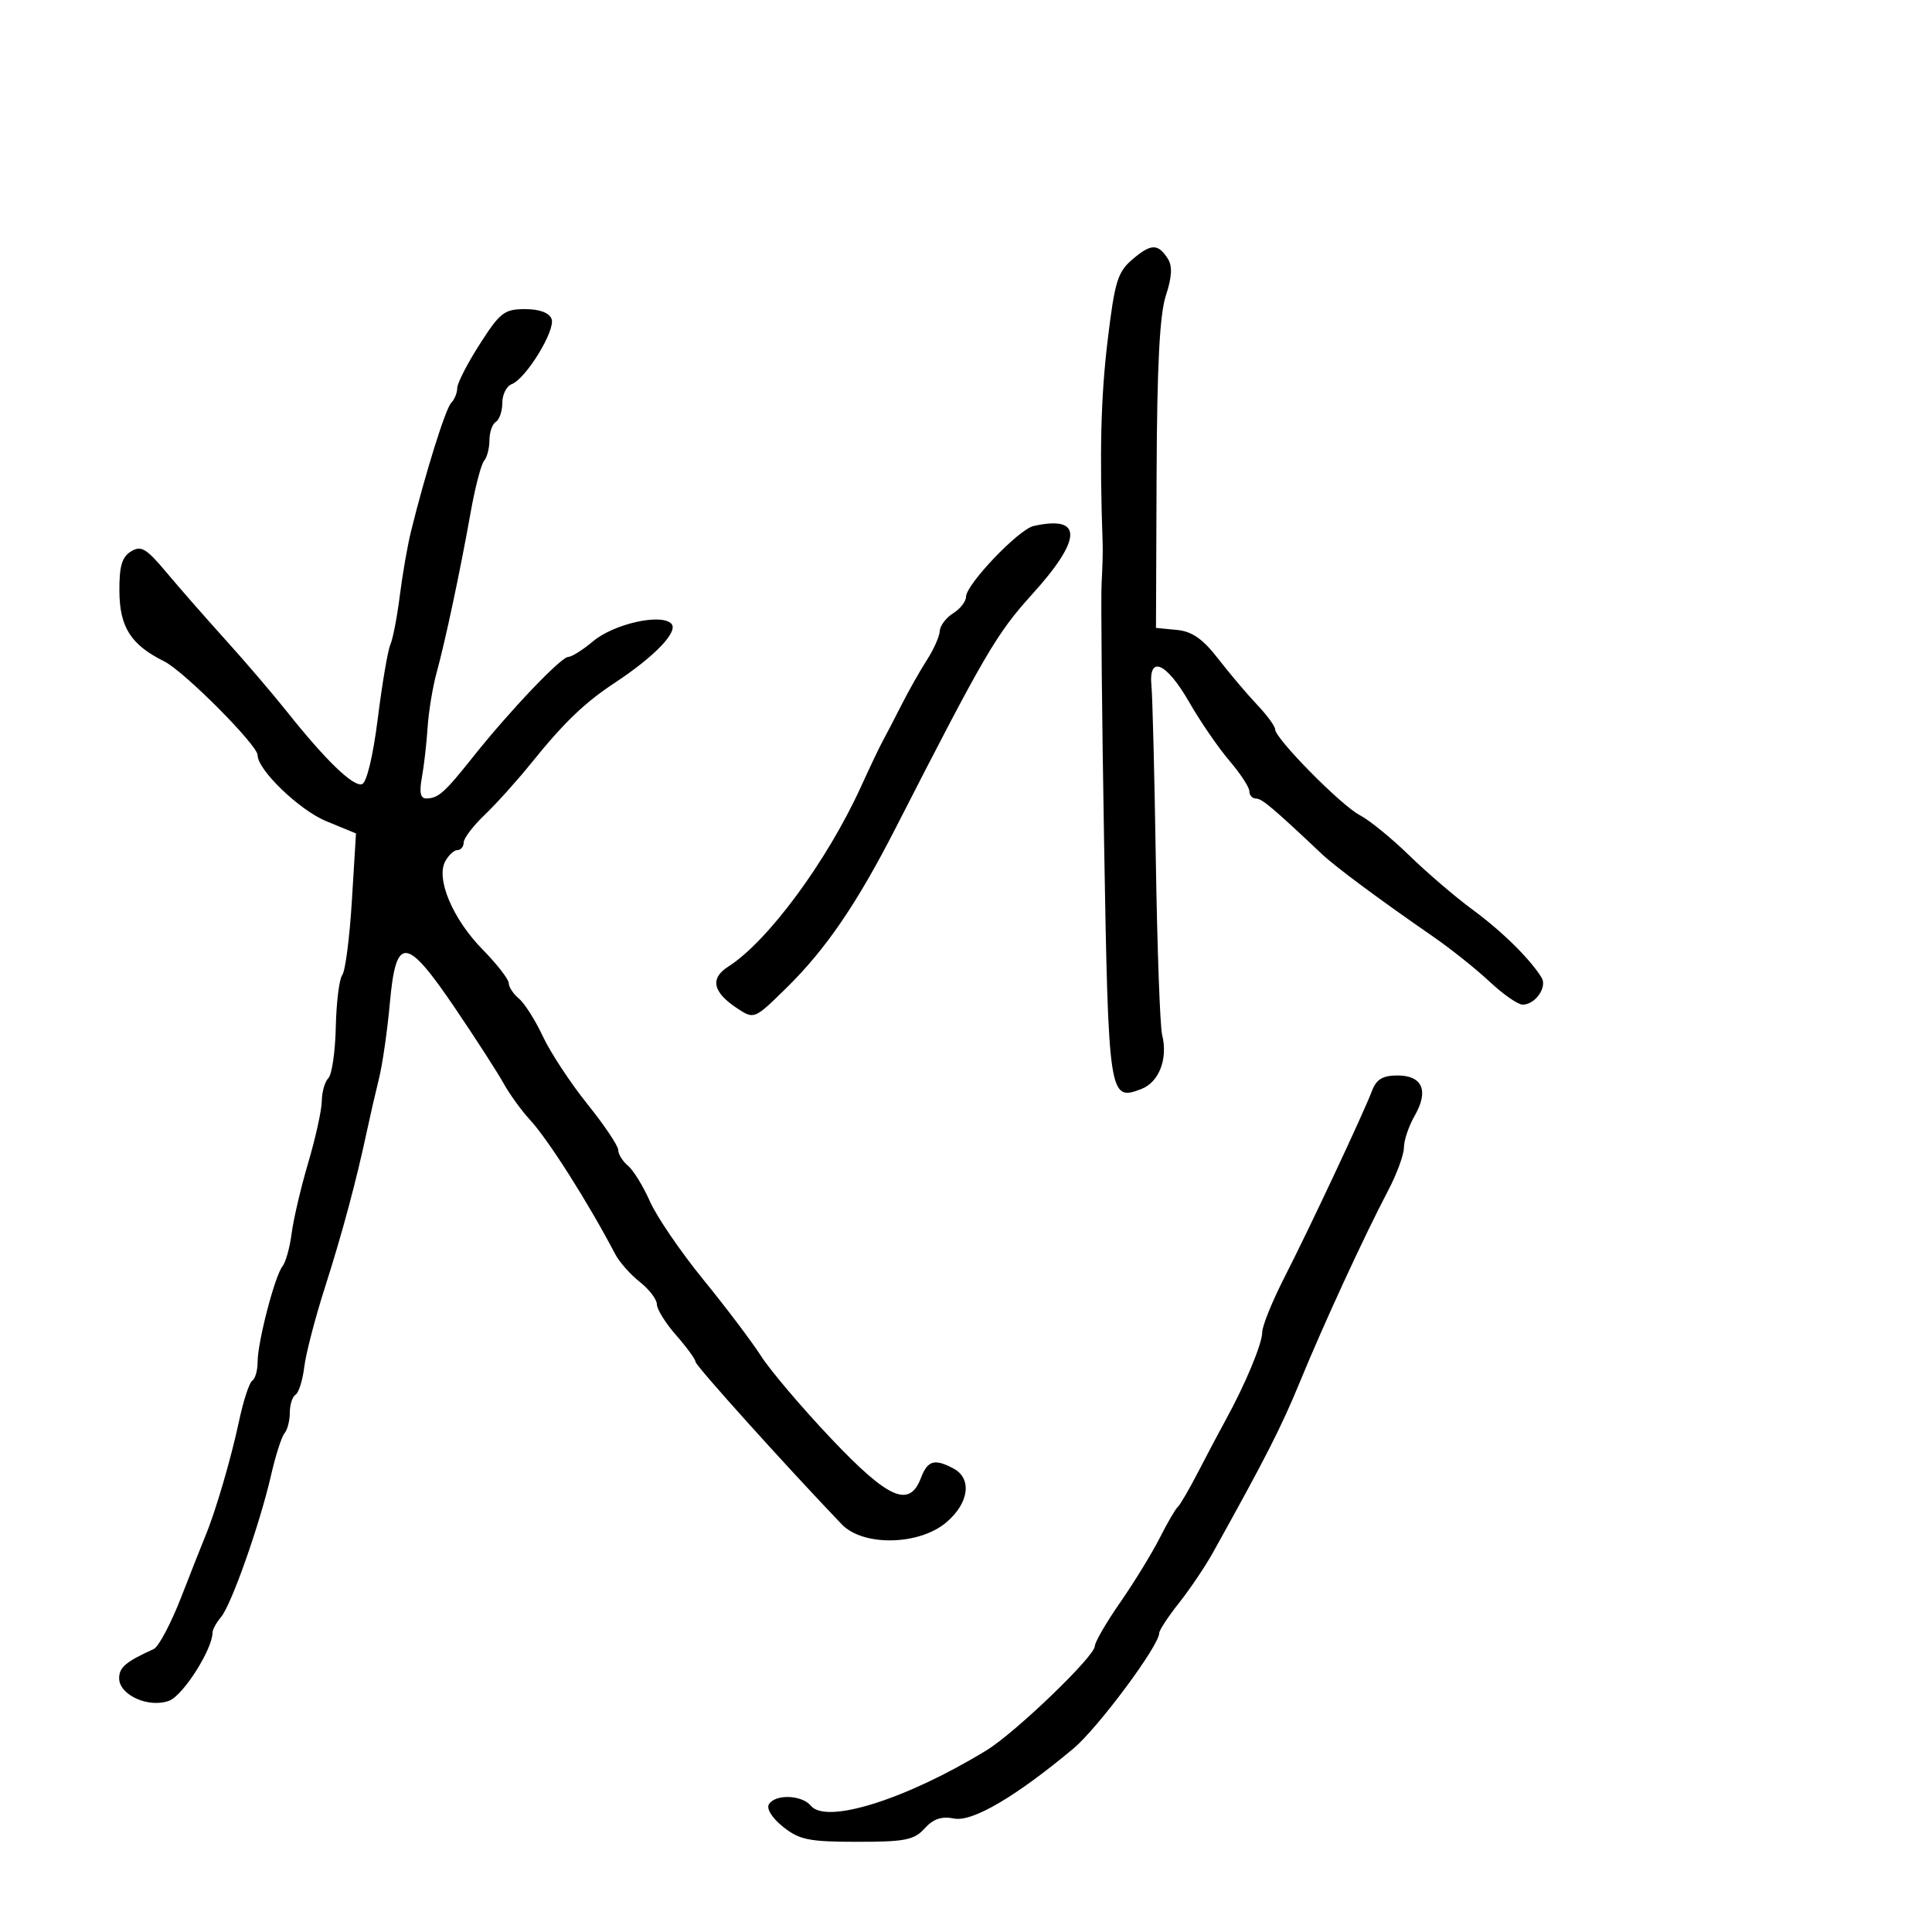<svg xmlns="http://www.w3.org/2000/svg" width="300" height="300" viewBox="0 0 300 300" version="1.1">
  <defs/>
  <path d="M74.488,53.452 C77.635,48.531 78.32,48 81.519,48 C83.772,48 85.276,48.555 85.648,49.525 C86.307,51.242 81.686,58.8 79.453,59.656 C78.654,59.963 78,61.264 78,62.548 C78,63.832 77.55,65.16 77,65.5 C76.45,65.84 76,67.126 76,68.359 C76,69.592 75.627,71.027 75.171,71.55 C74.714,72.072 73.78,75.65 73.093,79.5 C71.462,88.65 69.16,99.494 67.785,104.5 C67.18,106.7 66.555,110.525 66.395,113 C66.234,115.475 65.835,118.963 65.506,120.75 C65.083,123.055 65.286,123.996 66.205,123.985 C68.059,123.963 69.013,123.112 73.479,117.5 C79.171,110.347 87.126,102 88.251,102 C88.779,102 90.498,100.917 92.071,99.594 C95.3,96.877 102.617,95.217 104.234,96.834 C105.418,98.018 101.721,101.897 95.5,106 C90.767,109.121 87.604,112.159 82.5,118.486 C80.3,121.213 77.037,124.839 75.25,126.543 C73.463,128.247 72,130.173 72,130.821 C72,131.469 71.566,132 71.035,132 C70.505,132 69.647,132.79 69.13,133.756 C67.669,136.487 70.317,142.728 74.931,147.43 C77.169,149.71 79,152.066 79,152.665 C79,153.265 79.714,154.347 80.586,155.071 C81.458,155.795 83.131,158.438 84.304,160.944 C85.477,163.45 88.588,168.177 91.218,171.45 C93.848,174.722 96,177.93 96,178.577 C96,179.225 96.68,180.32 97.512,181.01 C98.343,181.7 99.879,184.198 100.924,186.561 C101.969,188.924 105.692,194.377 109.197,198.679 C112.702,202.98 116.747,208.336 118.186,210.579 C119.625,212.822 124.496,218.56 129.01,223.329 C137.958,232.783 141.207,234.216 143,229.5 C144.038,226.769 145.117,226.457 148.066,228.035 C150.985,229.598 150.462,233.433 146.923,236.411 C142.671,239.989 134.001,240.141 130.705,236.695 C121.907,227.497 108,212.044 108,211.467 C108,211.08 106.65,209.226 105,207.347 C103.35,205.468 102,203.304 102,202.538 C102,201.772 100.808,200.207 99.35,199.061 C97.893,197.914 96.173,195.969 95.528,194.738 C91.324,186.716 85.14,176.973 82.29,173.88 C80.962,172.439 79.116,169.888 78.188,168.211 C77.259,166.535 73.884,161.301 70.687,156.581 C63.061,145.324 61.488,145.196 60.537,155.75 C60.153,160.012 59.392,165.3 58.845,167.5 C58.298,169.7 57.469,173.3 57.003,175.5 C55.371,183.209 53.125,191.574 50.427,200 C48.93,204.675 47.499,210.19 47.247,212.256 C46.995,214.322 46.386,216.261 45.894,216.565 C45.402,216.869 45,218.126 45,219.359 C45,220.592 44.632,222.028 44.183,222.55 C43.733,223.073 42.799,225.975 42.107,229 C40.366,236.61 35.942,249.175 34.334,251.079 C33.6,251.947 33,253.042 33,253.513 C33,256.089 28.442,263.261 26.284,264.082 C23.12,265.285 18.5,263.216 18.5,260.596 C18.5,258.904 19.547,258.021 23.873,256.063 C24.628,255.722 26.554,252.08 28.153,247.971 C29.751,243.862 31.434,239.6 31.893,238.5 C33.467,234.724 35.879,226.494 37.108,220.704 C37.785,217.517 38.712,214.678 39.169,214.395 C39.626,214.113 40,212.805 40,211.49 C40,208.405 42.679,198.101 43.864,196.631 C44.365,196.009 45.006,193.7 45.289,191.5 C45.572,189.3 46.735,184.35 47.873,180.5 C49.011,176.65 49.955,172.353 49.971,170.95 C49.987,169.548 50.447,167.953 50.994,167.406 C51.541,166.859 52.058,163.281 52.143,159.456 C52.227,155.63 52.68,152.004 53.149,151.397 C53.618,150.79 54.288,145.596 54.64,139.855 L55.278,129.416 L50.643,127.505 C46.481,125.788 40,119.549 40,117.259 C40,115.703 28.562,104.216 25.498,102.695 C20.326,100.128 18.583,97.402 18.539,91.815 C18.509,87.948 18.934,86.487 20.339,85.627 C21.91,84.664 22.712,85.138 25.839,88.875 C27.853,91.281 31.992,96.006 35.038,99.375 C38.084,102.744 42.359,107.742 44.538,110.482 C50.561,118.055 54.864,122.212 56.215,121.762 C56.942,121.519 57.932,117.387 58.668,111.526 C59.347,106.12 60.222,100.977 60.614,100.098 C61.005,99.219 61.665,95.8 62.08,92.5 C62.496,89.2 63.28,84.7 63.823,82.5 C66.059,73.444 69.189,63.44 70.065,62.55 C70.579,62.028 71,60.993 71,60.252 C71,59.511 72.569,56.451 74.488,53.452 Z M175.867,40.255 C178.748,37.799 179.836,37.792 181.368,40.221 C182.07,41.334 181.968,43.068 181.034,45.896 C180.074,48.806 179.663,56.748 179.595,73.734 L179.5,97.5 L182.714,97.811 C185.114,98.043 186.751,99.183 189.175,102.311 C190.961,104.615 193.677,107.823 195.211,109.44 C196.745,111.057 198,112.771 198,113.25 C198,114.682 208.265,125.085 211.15,126.578 C212.623,127.339 216.079,130.155 218.83,132.834 C221.581,135.514 226.007,139.303 228.666,141.256 C233.218,144.599 237.579,148.892 239.376,151.799 C240.295,153.286 238.393,156 236.433,156 C235.706,156 233.399,154.395 231.306,152.433 C229.213,150.471 225.25,147.311 222.5,145.411 C214.201,139.678 207.37,134.608 205.261,132.617 C197.676,125.454 195.95,124 195.033,124 C194.465,124 194,123.492 194,122.872 C194,122.251 192.605,120.113 190.899,118.122 C189.194,116.13 186.377,112.025 184.639,109 C181.102,102.842 178.317,101.65 178.798,106.5 C178.961,108.15 179.269,120.489 179.482,133.919 C179.694,147.349 180.131,159.387 180.453,160.669 C181.39,164.403 179.983,168.056 177.2,169.114 C172.208,171.012 172.119,170.421 171.446,130.999 C171.104,110.924 170.929,92.7 171.058,90.5 C171.188,88.3 171.262,85.6 171.223,84.5 C170.726,70.332 170.931,61.755 171.978,53 C173.092,43.69 173.532,42.246 175.867,40.255 Z M213.051,169.365 C213.726,167.59 214.713,167 217.007,167 C220.882,167 221.895,169.375 219.672,173.249 C218.752,174.851 218,177.072 218,178.184 C218,179.296 216.9,182.297 215.556,184.853 C211.869,191.863 205.567,205.526 201.882,214.5 C198.972,221.586 196.581,226.281 188.331,241.109 C187.139,243.253 184.776,246.757 183.081,248.897 C181.387,251.037 180,253.15 180,253.592 C180,255.534 170.48,268.335 166.662,271.527 C157.729,278.993 150.986,282.947 148.151,282.38 C146.216,281.993 144.922,282.428 143.572,283.92 C141.943,285.72 140.533,285.999 133.095,285.995 C125.599,285.991 124.128,285.692 121.589,283.661 C119.883,282.296 118.976,280.848 119.398,280.166 C120.393,278.554 124.508,278.702 125.917,280.4 C128.334,283.312 140.798,279.37 153.213,271.768 C157.687,269.028 169.999,257.182 170.001,255.615 C170.002,255.002 171.777,251.944 173.945,248.821 C176.113,245.697 178.873,241.197 180.078,238.821 C181.283,236.444 182.546,234.275 182.884,234 C183.223,233.725 184.663,231.25 186.083,228.5 C187.504,225.75 189.41,222.15 190.319,220.5 C193.363,214.971 196,208.64 196,206.861 C196,205.891 197.562,202.038 199.472,198.299 C203.404,190.598 211.695,172.932 213.051,169.365 Z M160.5,81.676 C168.176,79.973 168.082,83.663 160.227,92.331 C154.752,98.372 152.892,101.558 139.108,128.511 C133.072,140.316 128.241,147.392 122.115,153.404 C117.137,158.29 117.109,158.302 114.506,156.596 C110.679,154.089 110.204,151.929 113.075,150.1 C119.244,146.171 128.418,133.734 133.702,122.134 C135.114,119.035 136.644,115.825 137.104,115 C137.563,114.175 138.85,111.7 139.963,109.5 C141.076,107.3 142.857,104.15 143.92,102.5 C144.984,100.85 145.887,98.821 145.927,97.991 C145.967,97.16 146.9,95.919 148,95.232 C149.1,94.545 150,93.396 150,92.679 C150,90.757 158.174,82.192 160.5,81.676 Z"/>
</svg>

